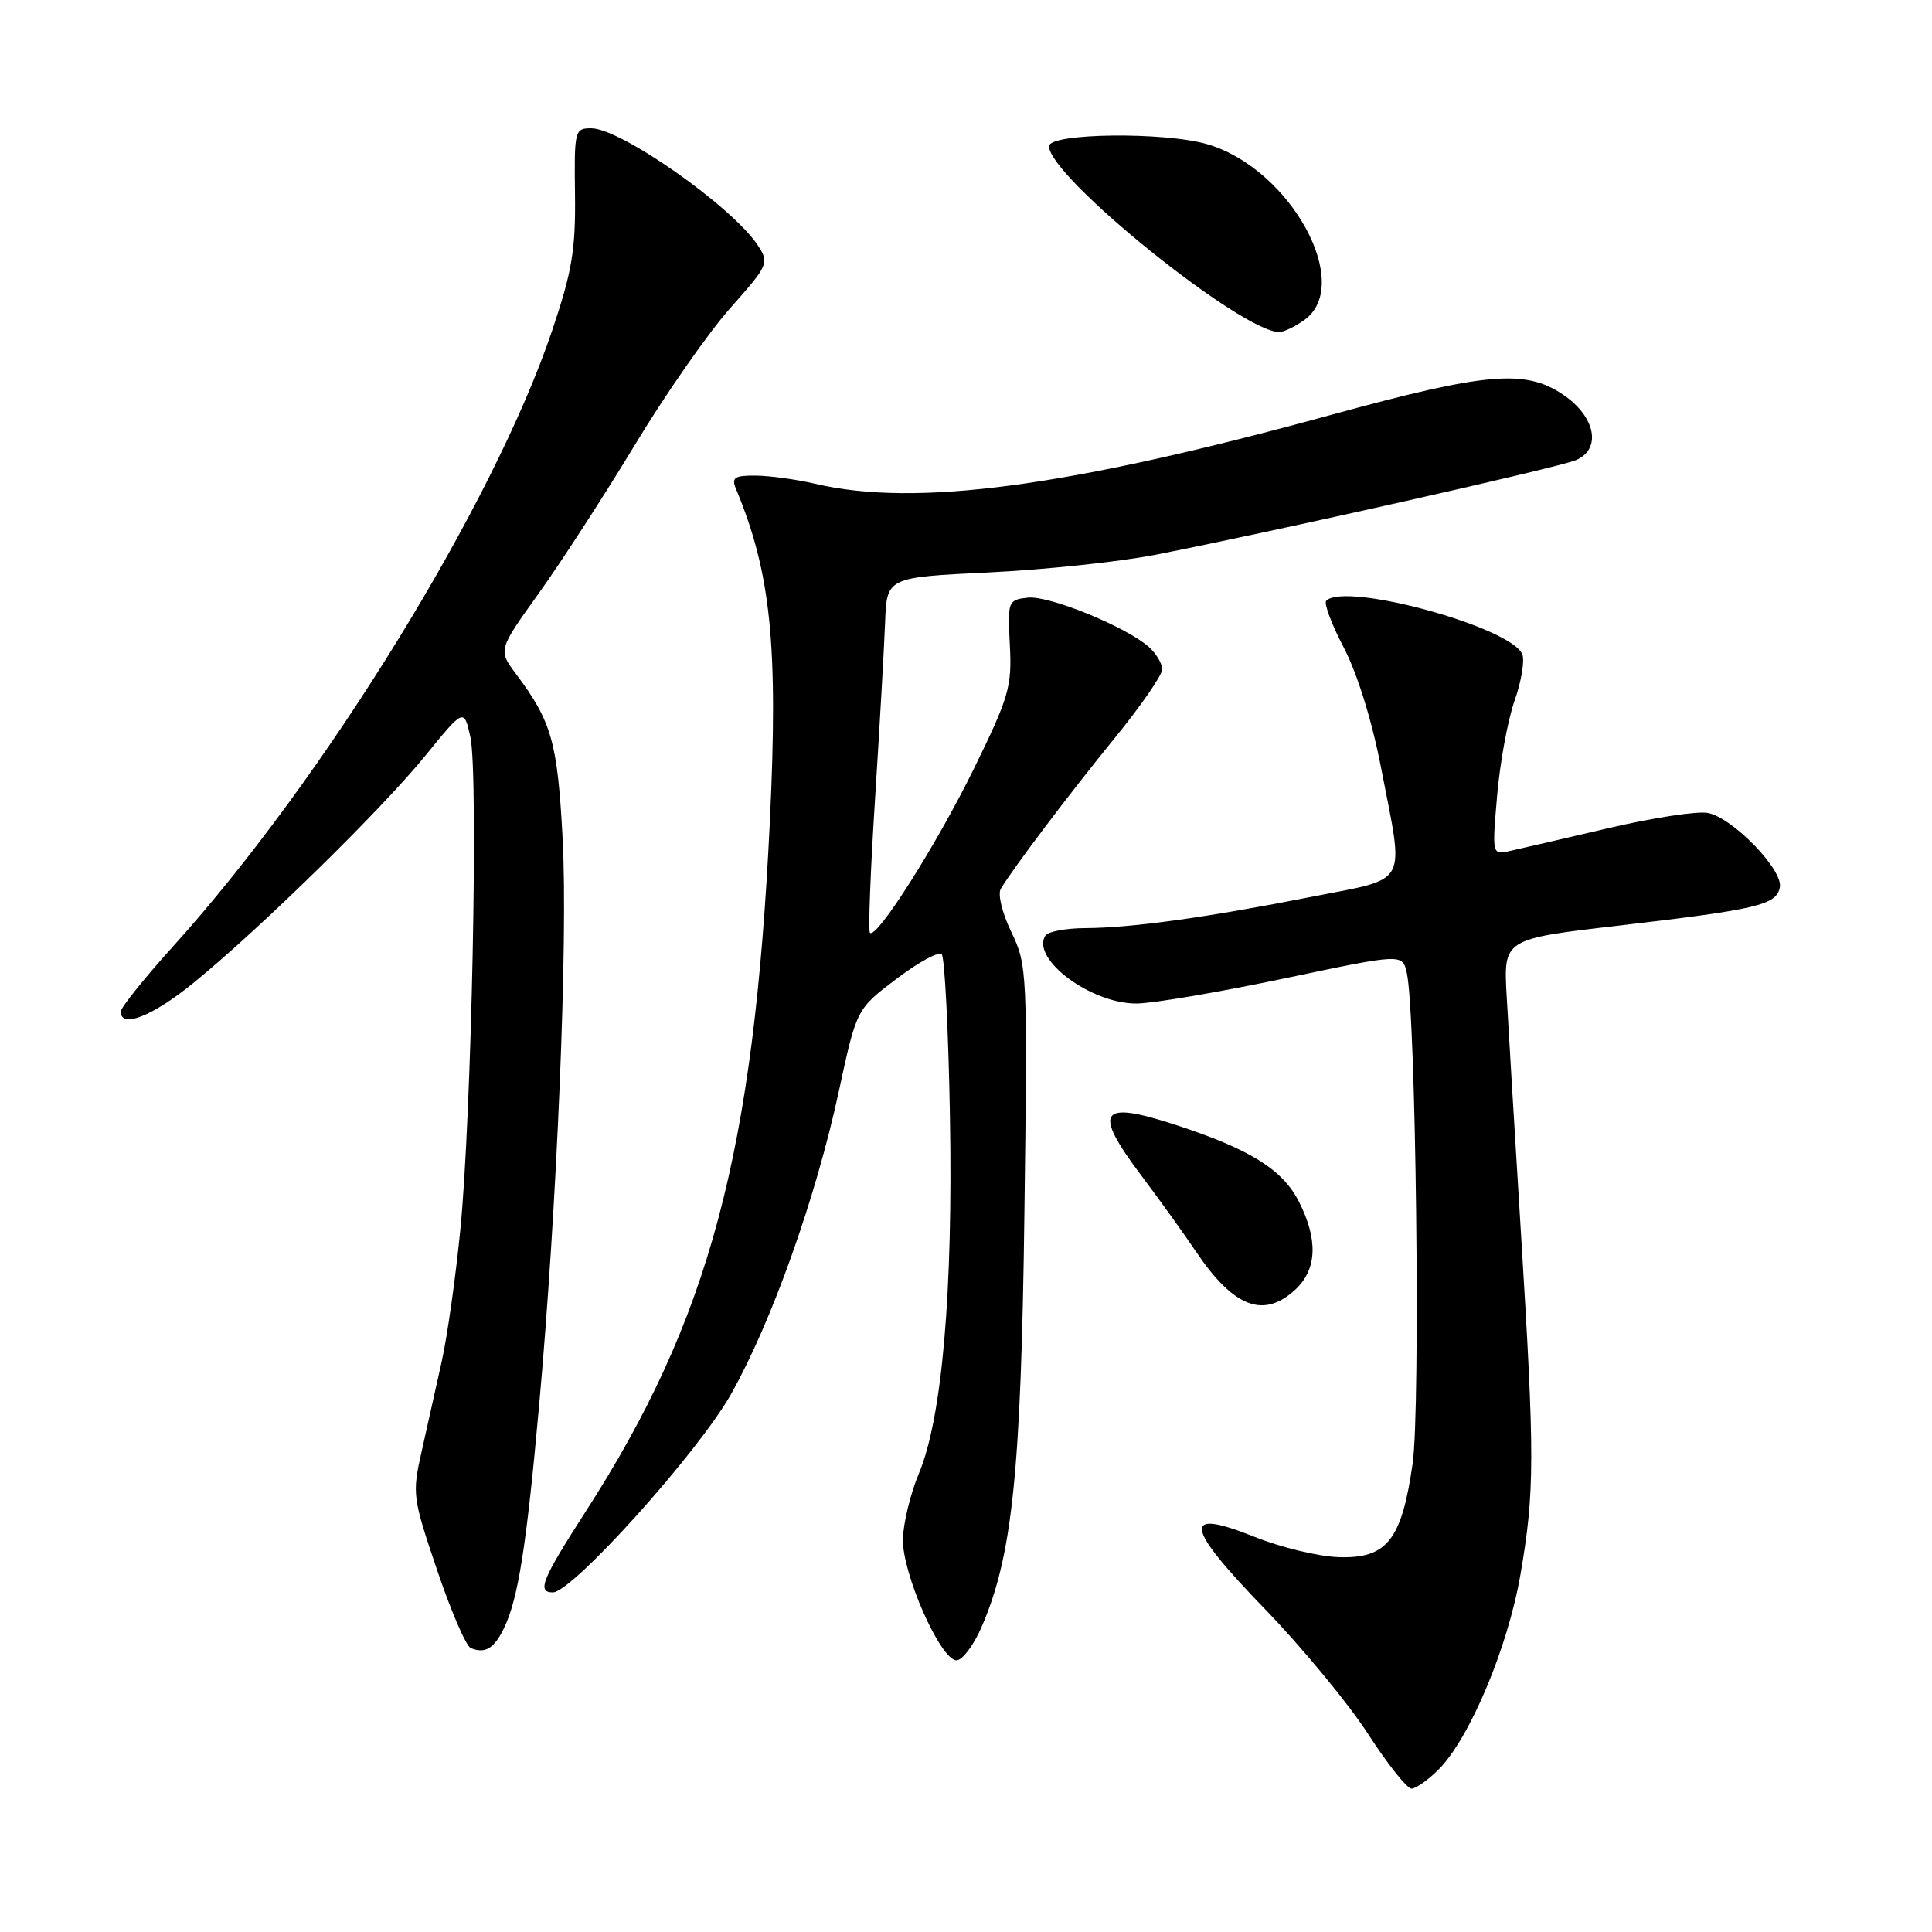 <?xml version="1.0" encoding="UTF-8" standalone="no"?>
<!DOCTYPE svg PUBLIC "-//W3C//DTD SVG 1.1//EN" "http://www.w3.org/Graphics/SVG/1.1/DTD/svg11.dtd" >
<svg xmlns="http://www.w3.org/2000/svg" xmlns:xlink="http://www.w3.org/1999/xlink" version="1.1" viewBox="0 0 256 256">
 <g >
 <path fill="currentColor"
d=" M 190.60 234.49 C 194.74 230.35 199.80 218.31 201.47 208.62 C 203.36 197.63 203.37 193.14 201.53 163.32 C 200.72 150.22 199.87 136.11 199.64 131.96 C 199.22 124.42 199.22 124.42 214.57 122.64 C 232.90 120.50 235.39 119.91 235.84 117.57 C 236.29 115.26 229.58 108.34 226.29 107.72 C 224.92 107.45 219.01 108.36 213.15 109.73 C 207.29 111.10 201.42 112.46 200.10 112.75 C 197.70 113.29 197.70 113.29 198.38 105.40 C 198.75 101.05 199.79 95.42 200.68 92.87 C 201.58 90.33 202.04 87.56 201.72 86.72 C 200.34 83.11 178.27 77.07 175.73 79.60 C 175.40 79.94 176.45 82.75 178.08 85.85 C 179.86 89.28 181.81 95.55 183.01 101.79 C 186.08 117.68 186.86 116.25 173.75 118.84 C 159.86 121.58 149.95 122.95 143.81 122.98 C 141.23 122.99 138.85 123.44 138.51 123.98 C 136.60 127.08 144.59 133.02 150.62 132.97 C 152.75 132.96 161.55 131.46 170.17 129.65 C 185.83 126.35 185.83 126.35 186.41 128.92 C 187.62 134.32 188.24 186.52 187.18 193.94 C 185.73 204.08 183.77 206.55 177.36 206.33 C 174.69 206.24 169.66 205.02 166.20 203.63 C 156.54 199.76 156.90 202.14 167.68 213.28 C 172.58 218.35 178.70 225.76 181.27 229.75 C 183.85 233.74 186.44 237.00 187.03 237.00 C 187.61 237.00 189.22 235.87 190.60 234.49 Z  M 129.99 215.75 C 134.13 206.34 135.30 195.23 135.74 160.74 C 136.16 128.77 136.11 127.87 134.01 123.51 C 132.80 121.01 132.18 118.49 132.61 117.78 C 134.24 115.04 141.72 105.14 147.72 97.78 C 151.17 93.54 154.00 89.45 154.00 88.69 C 154.00 87.93 153.21 86.61 152.25 85.74 C 149.23 83.05 138.99 78.87 136.18 79.19 C 133.56 79.49 133.51 79.64 133.81 85.50 C 134.10 91.00 133.69 92.37 129.02 101.91 C 124.10 111.93 116.15 124.48 115.27 123.60 C 115.03 123.37 115.34 115.37 115.95 105.84 C 116.56 96.30 117.15 85.80 117.28 82.50 C 117.50 76.50 117.50 76.50 131.00 75.85 C 138.43 75.49 148.32 74.44 153.00 73.53 C 168.92 70.41 206.49 61.96 208.82 60.97 C 212.27 59.50 211.41 55.18 207.10 52.28 C 202.07 48.90 196.88 49.36 176.39 54.97 C 141.40 64.56 121.38 67.23 108.00 64.10 C 105.53 63.52 101.99 63.04 100.14 63.02 C 97.33 63.00 96.90 63.28 97.51 64.75 C 102.16 75.92 103.13 85.44 102.01 108.87 C 99.90 152.83 94.01 174.86 77.52 200.42 C 71.82 209.27 71.12 211.00 73.25 211.00 C 75.83 211.00 92.48 192.49 96.85 184.76 C 102.25 175.18 108.09 158.80 111.16 144.56 C 113.50 133.70 113.50 133.70 118.78 129.71 C 121.68 127.51 124.38 126.04 124.78 126.44 C 125.17 126.84 125.67 136.46 125.87 147.83 C 126.29 171.15 124.83 187.95 121.75 195.26 C 120.65 197.88 119.70 201.78 119.64 203.91 C 119.52 208.44 124.63 220.00 126.74 220.00 C 127.49 220.00 128.96 218.09 129.99 215.75 Z  M 66.76 215.78 C 68.65 211.90 69.74 205.04 71.42 186.39 C 73.81 159.96 75.28 124.70 74.55 111.09 C 73.87 98.32 73.10 95.62 68.38 89.31 C 66.00 86.13 66.00 86.13 71.40 78.60 C 74.37 74.45 80.11 65.59 84.15 58.91 C 88.19 52.22 93.86 44.09 96.75 40.84 C 101.84 35.11 101.95 34.85 100.42 32.52 C 97.08 27.41 82.26 17.00 78.34 17.00 C 76.15 17.00 76.08 17.29 76.19 25.75 C 76.28 33.10 75.80 35.98 73.16 43.80 C 65.44 66.71 43.02 103.14 23.03 125.29 C 19.16 129.57 16.00 133.51 16.00 134.04 C 16.00 136.31 20.20 134.66 25.62 130.25 C 34.35 123.16 50.48 107.35 56.33 100.17 C 61.48 93.84 61.48 93.84 62.33 97.67 C 63.41 102.58 62.49 147.95 60.99 163.00 C 60.37 169.32 59.25 177.20 58.51 180.50 C 57.78 183.80 56.59 189.12 55.87 192.32 C 54.60 197.95 54.67 198.44 57.91 208.02 C 59.75 213.47 61.76 218.13 62.38 218.38 C 64.28 219.15 65.45 218.46 66.76 215.78 Z  M 171.69 170.83 C 174.52 168.16 174.66 164.22 172.10 159.20 C 169.94 154.96 165.61 152.26 155.77 149.05 C 145.66 145.75 144.73 147.14 151.28 155.83 C 153.63 158.95 156.86 163.45 158.46 165.82 C 163.48 173.28 167.47 174.79 171.69 170.83 Z  M 172.78 42.44 C 179.43 37.78 171.06 22.43 160.08 19.14 C 154.41 17.44 139.00 17.62 139.00 19.38 C 139.00 23.42 164.51 44.00 169.51 44.00 C 170.09 44.00 171.56 43.30 172.78 42.44 Z "/>
</g>
</svg>